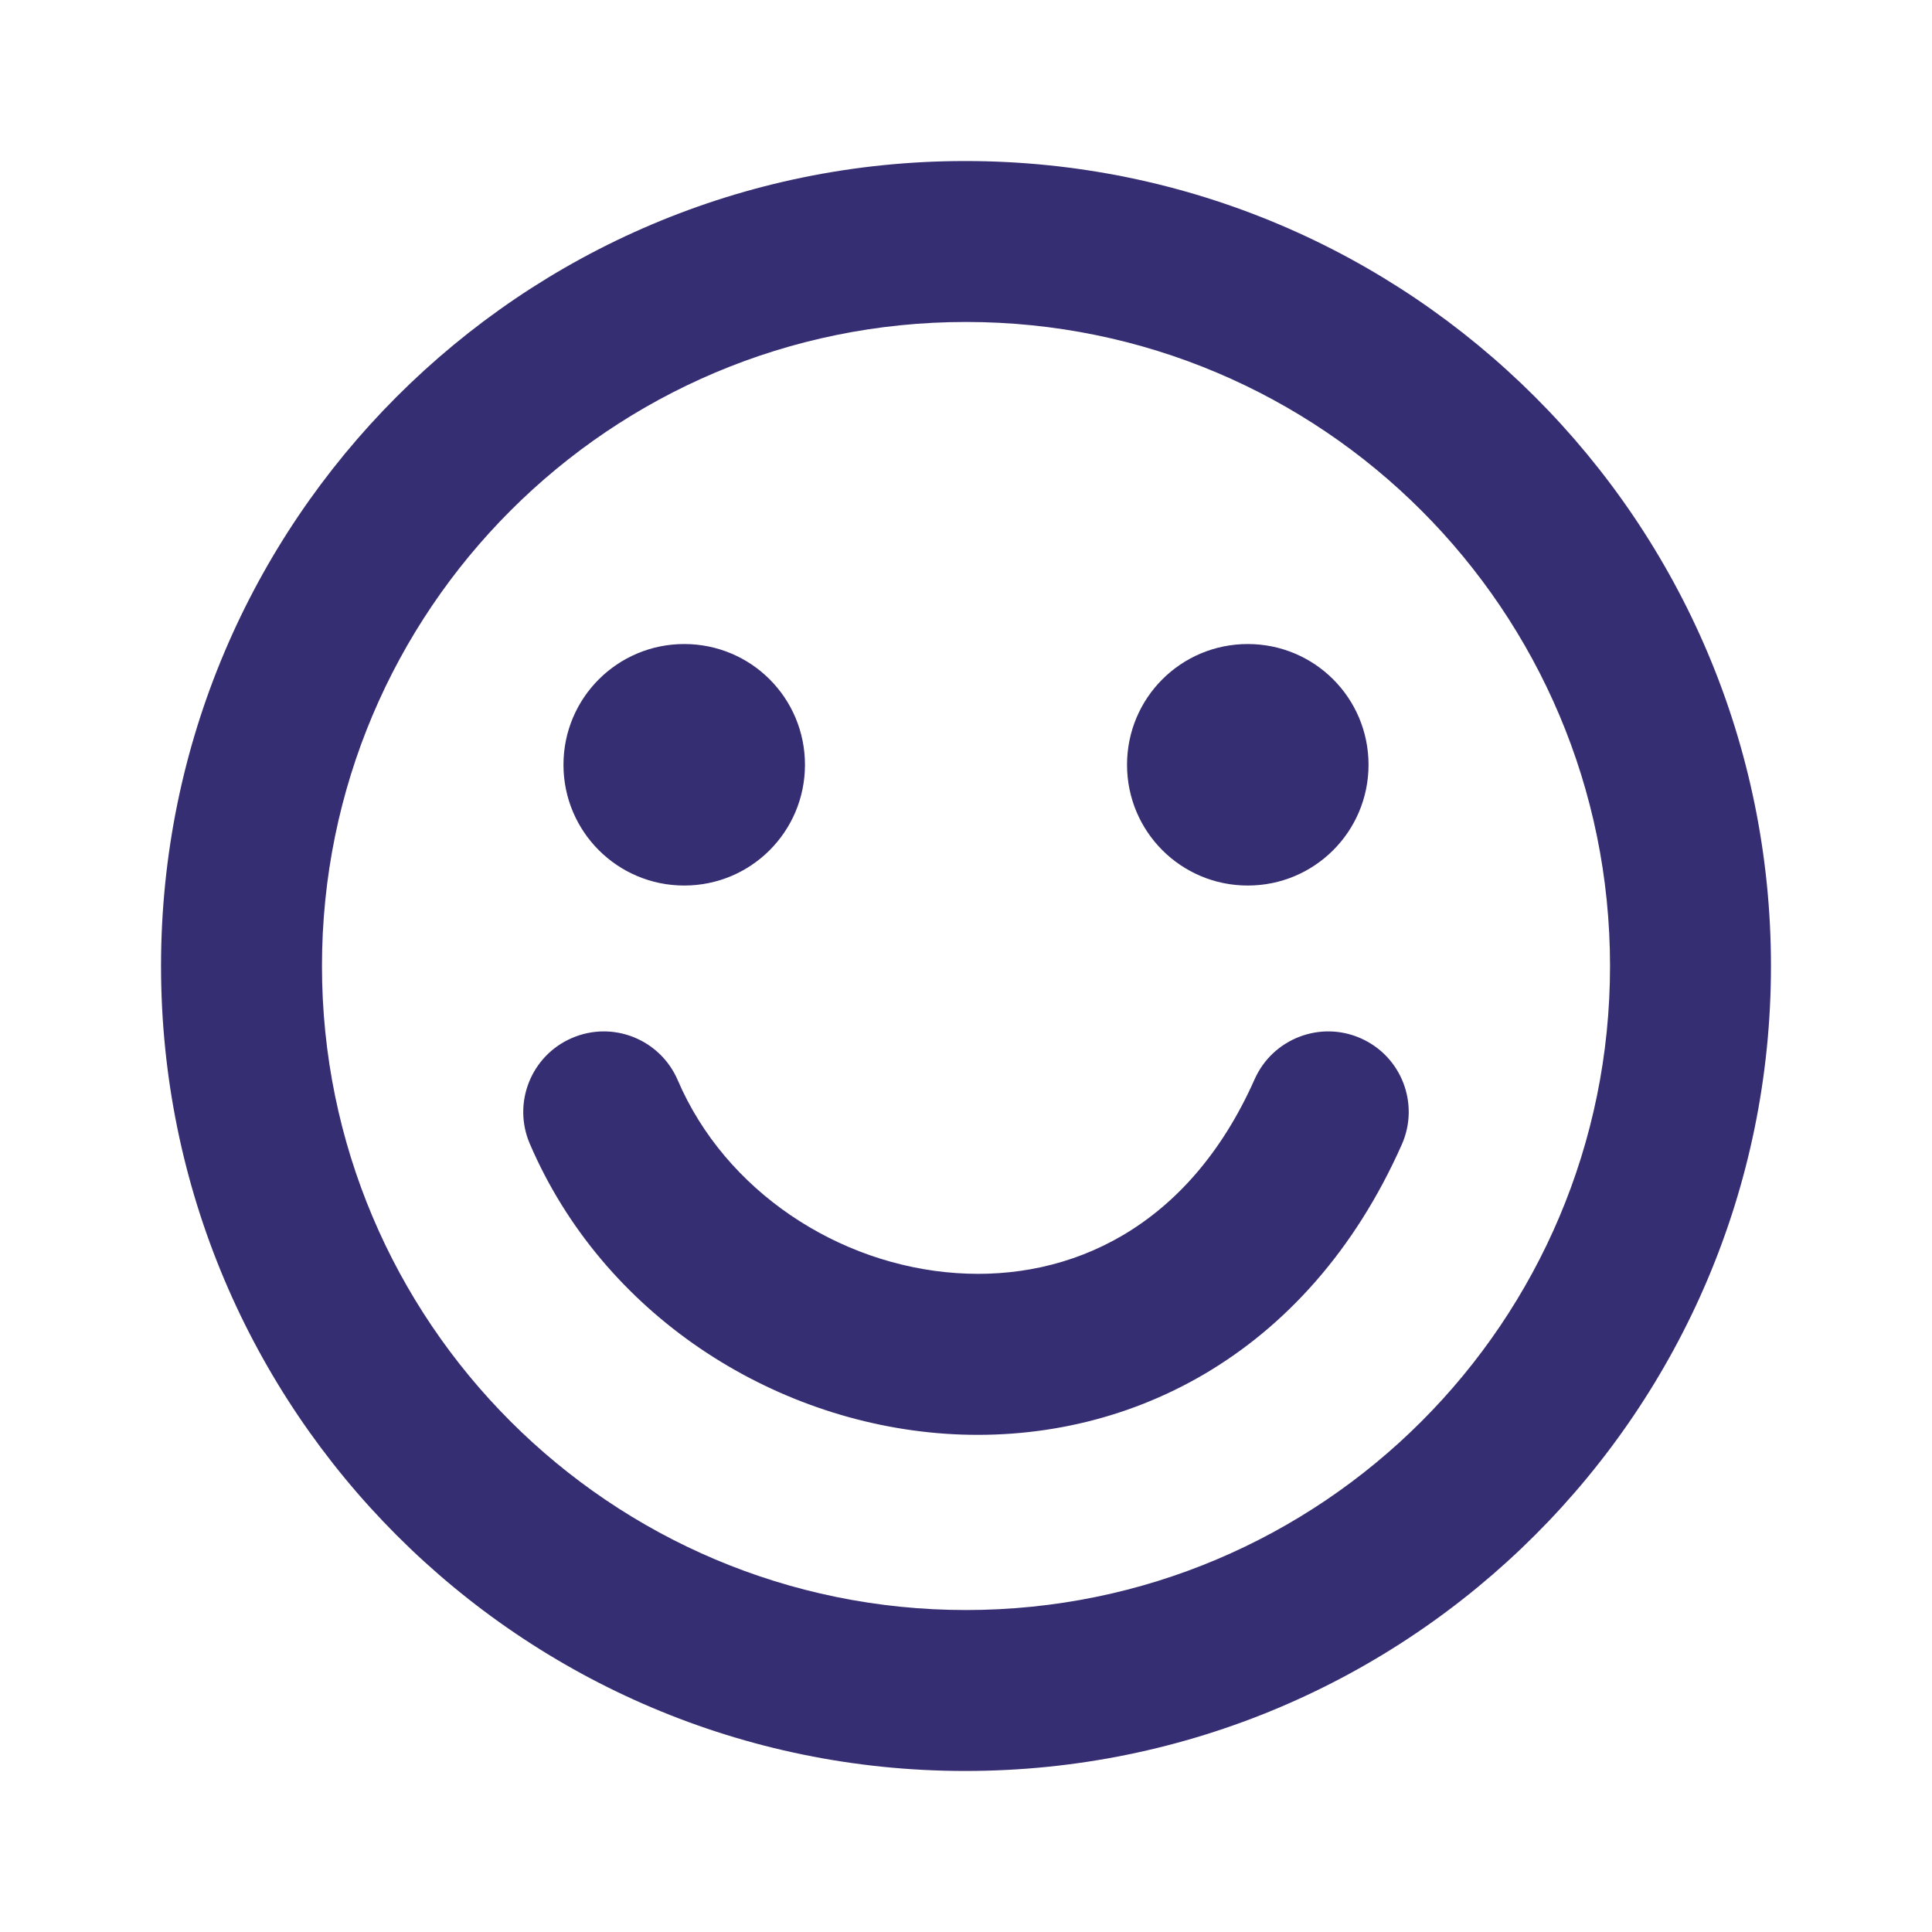 <svg width="20" height="20" viewBox="0 0 20 20" fill="none" xmlns="http://www.w3.org/2000/svg">
<path fill-rule="evenodd" clip-rule="evenodd" d="M1.667 10C1.667 5.4 5.392 1.667 9.992 1.667C14.6 1.667 18.333 5.4 18.333 10C18.333 14.6 14.6 18.333 9.992 18.333C5.392 18.333 1.667 14.6 1.667 10ZM3.333 10C3.333 13.683 6.317 16.667 10 16.667C13.683 16.667 16.667 13.683 16.667 10C16.667 6.317 13.683 3.333 10 3.333C6.317 3.333 3.333 6.317 3.333 10ZM14.167 7.917C14.167 8.608 13.608 9.167 12.917 9.167C12.225 9.167 11.667 8.608 11.667 7.917C11.667 7.225 12.225 6.667 12.917 6.667C13.608 6.667 14.167 7.225 14.167 7.917ZM8.333 7.917C8.333 8.608 7.775 9.167 7.083 9.167C6.392 9.167 5.833 8.608 5.833 7.917C5.833 7.225 6.392 6.667 7.083 6.667C7.775 6.667 8.333 7.225 8.333 7.917ZM7.016 11.182C6.834 10.759 6.345 10.563 5.922 10.745C5.499 10.926 5.303 11.416 5.484 11.839C6.242 13.608 7.99 14.718 9.786 14.842C11.634 14.969 13.531 14.055 14.511 11.849C14.698 11.428 14.509 10.936 14.088 10.749C13.668 10.562 13.175 10.752 12.988 11.172C12.302 12.717 11.073 13.26 9.901 13.179C8.676 13.095 7.508 12.33 7.016 11.182Z" fill="#362E72"/>
</svg>
